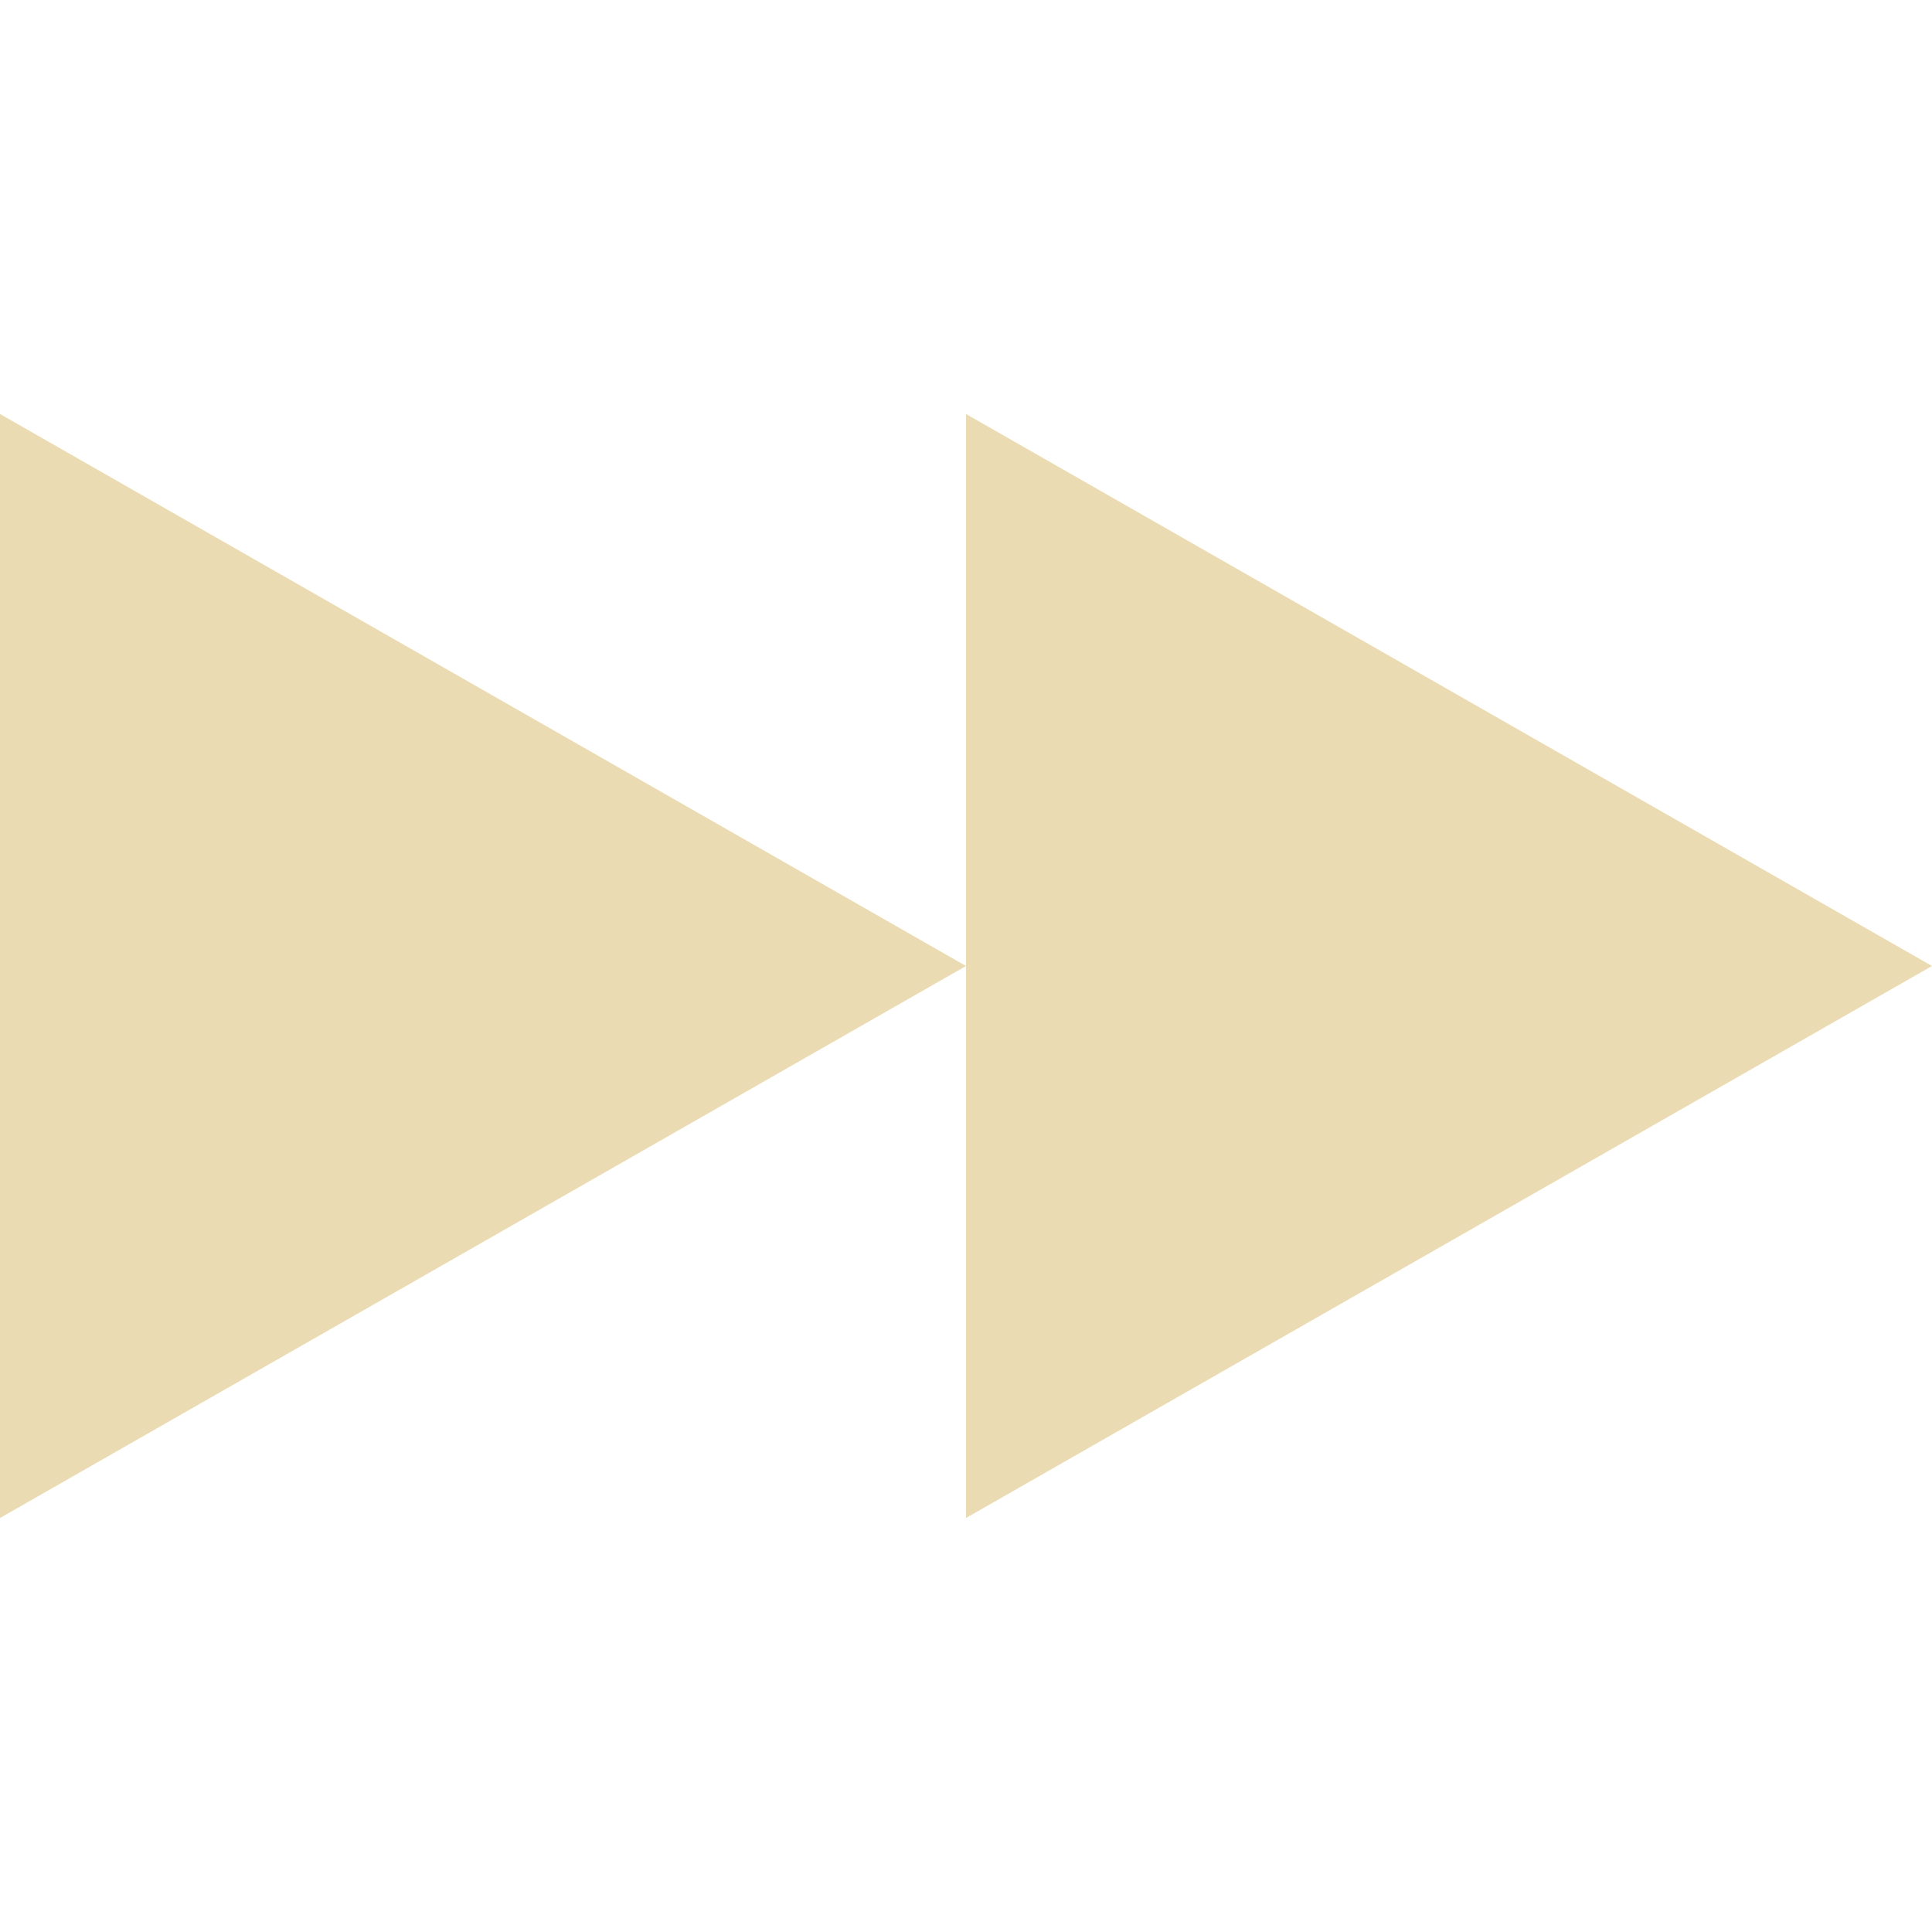 <?xml version="1.0" encoding="UTF-8" standalone="no"?>
<svg
   xmlns:dc="http://purl.org/dc/elements/1.1/"
   xmlns:cc="http://creativecommons.org/ns#"
   xmlns:rdf="http://www.w3.org/1999/02/22-rdf-syntax-ns#"
   xmlns:svg="http://www.w3.org/2000/svg"
   xmlns="http://www.w3.org/2000/svg"
   xmlns:sodipodi="http://sodipodi.sourceforge.net/DTD/sodipodi-0.dtd"
   xmlns:inkscape="http://www.inkscape.org/namespaces/inkscape"
   width="64"
   height="64"
   version="1.1"
   id="svg6"
   sodipodi:docname="forward1m.svg"
   inkscape:version="1.0.2 (e86c870879, 2021-01-15, custom)"
   inkscape:export-filename="/home/eleuth/.config/smplayer/themes/Gruvbox/forward1m.png"
   inkscape:export-xdpi="96"
   inkscape:export-ydpi="96">
  <defs
     id="defs10" />
  <sodipodi:namedview
     pagecolor="#ffffff"
     bordercolor="#666666"
     borderopacity="1"
     objecttolerance="10"
     gridtolerance="10"
     guidetolerance="10"
     inkscape:pageopacity="0"
     inkscape:pageshadow="2"
     inkscape:window-width="1376"
     inkscape:window-height="598"
     id="namedview8"
     showgrid="true"
     inkscape:zoom="11.453125"
     inkscape:cx="40.210634"
     inkscape:cy="28.161444"
     inkscape:window-x="544"
     inkscape:window-y="20"
     inkscape:window-maximized="0"
     inkscape:current-layer="svg6">
    <inkscape:grid
       type="xygrid"
       id="grid14" />
  </sodipodi:namedview>
  <path
     style="fill:#ebdbb2;stroke-width:4.571"
     d="M 32,32 0,50.286 V 13.714 Z"
     id="path2" />
  <path
     style="fill:#ebdbb2;stroke-width:4.571"
     d="M 64,32 32,50.286 V 13.714 Z"
     id="path4" />
</svg>
